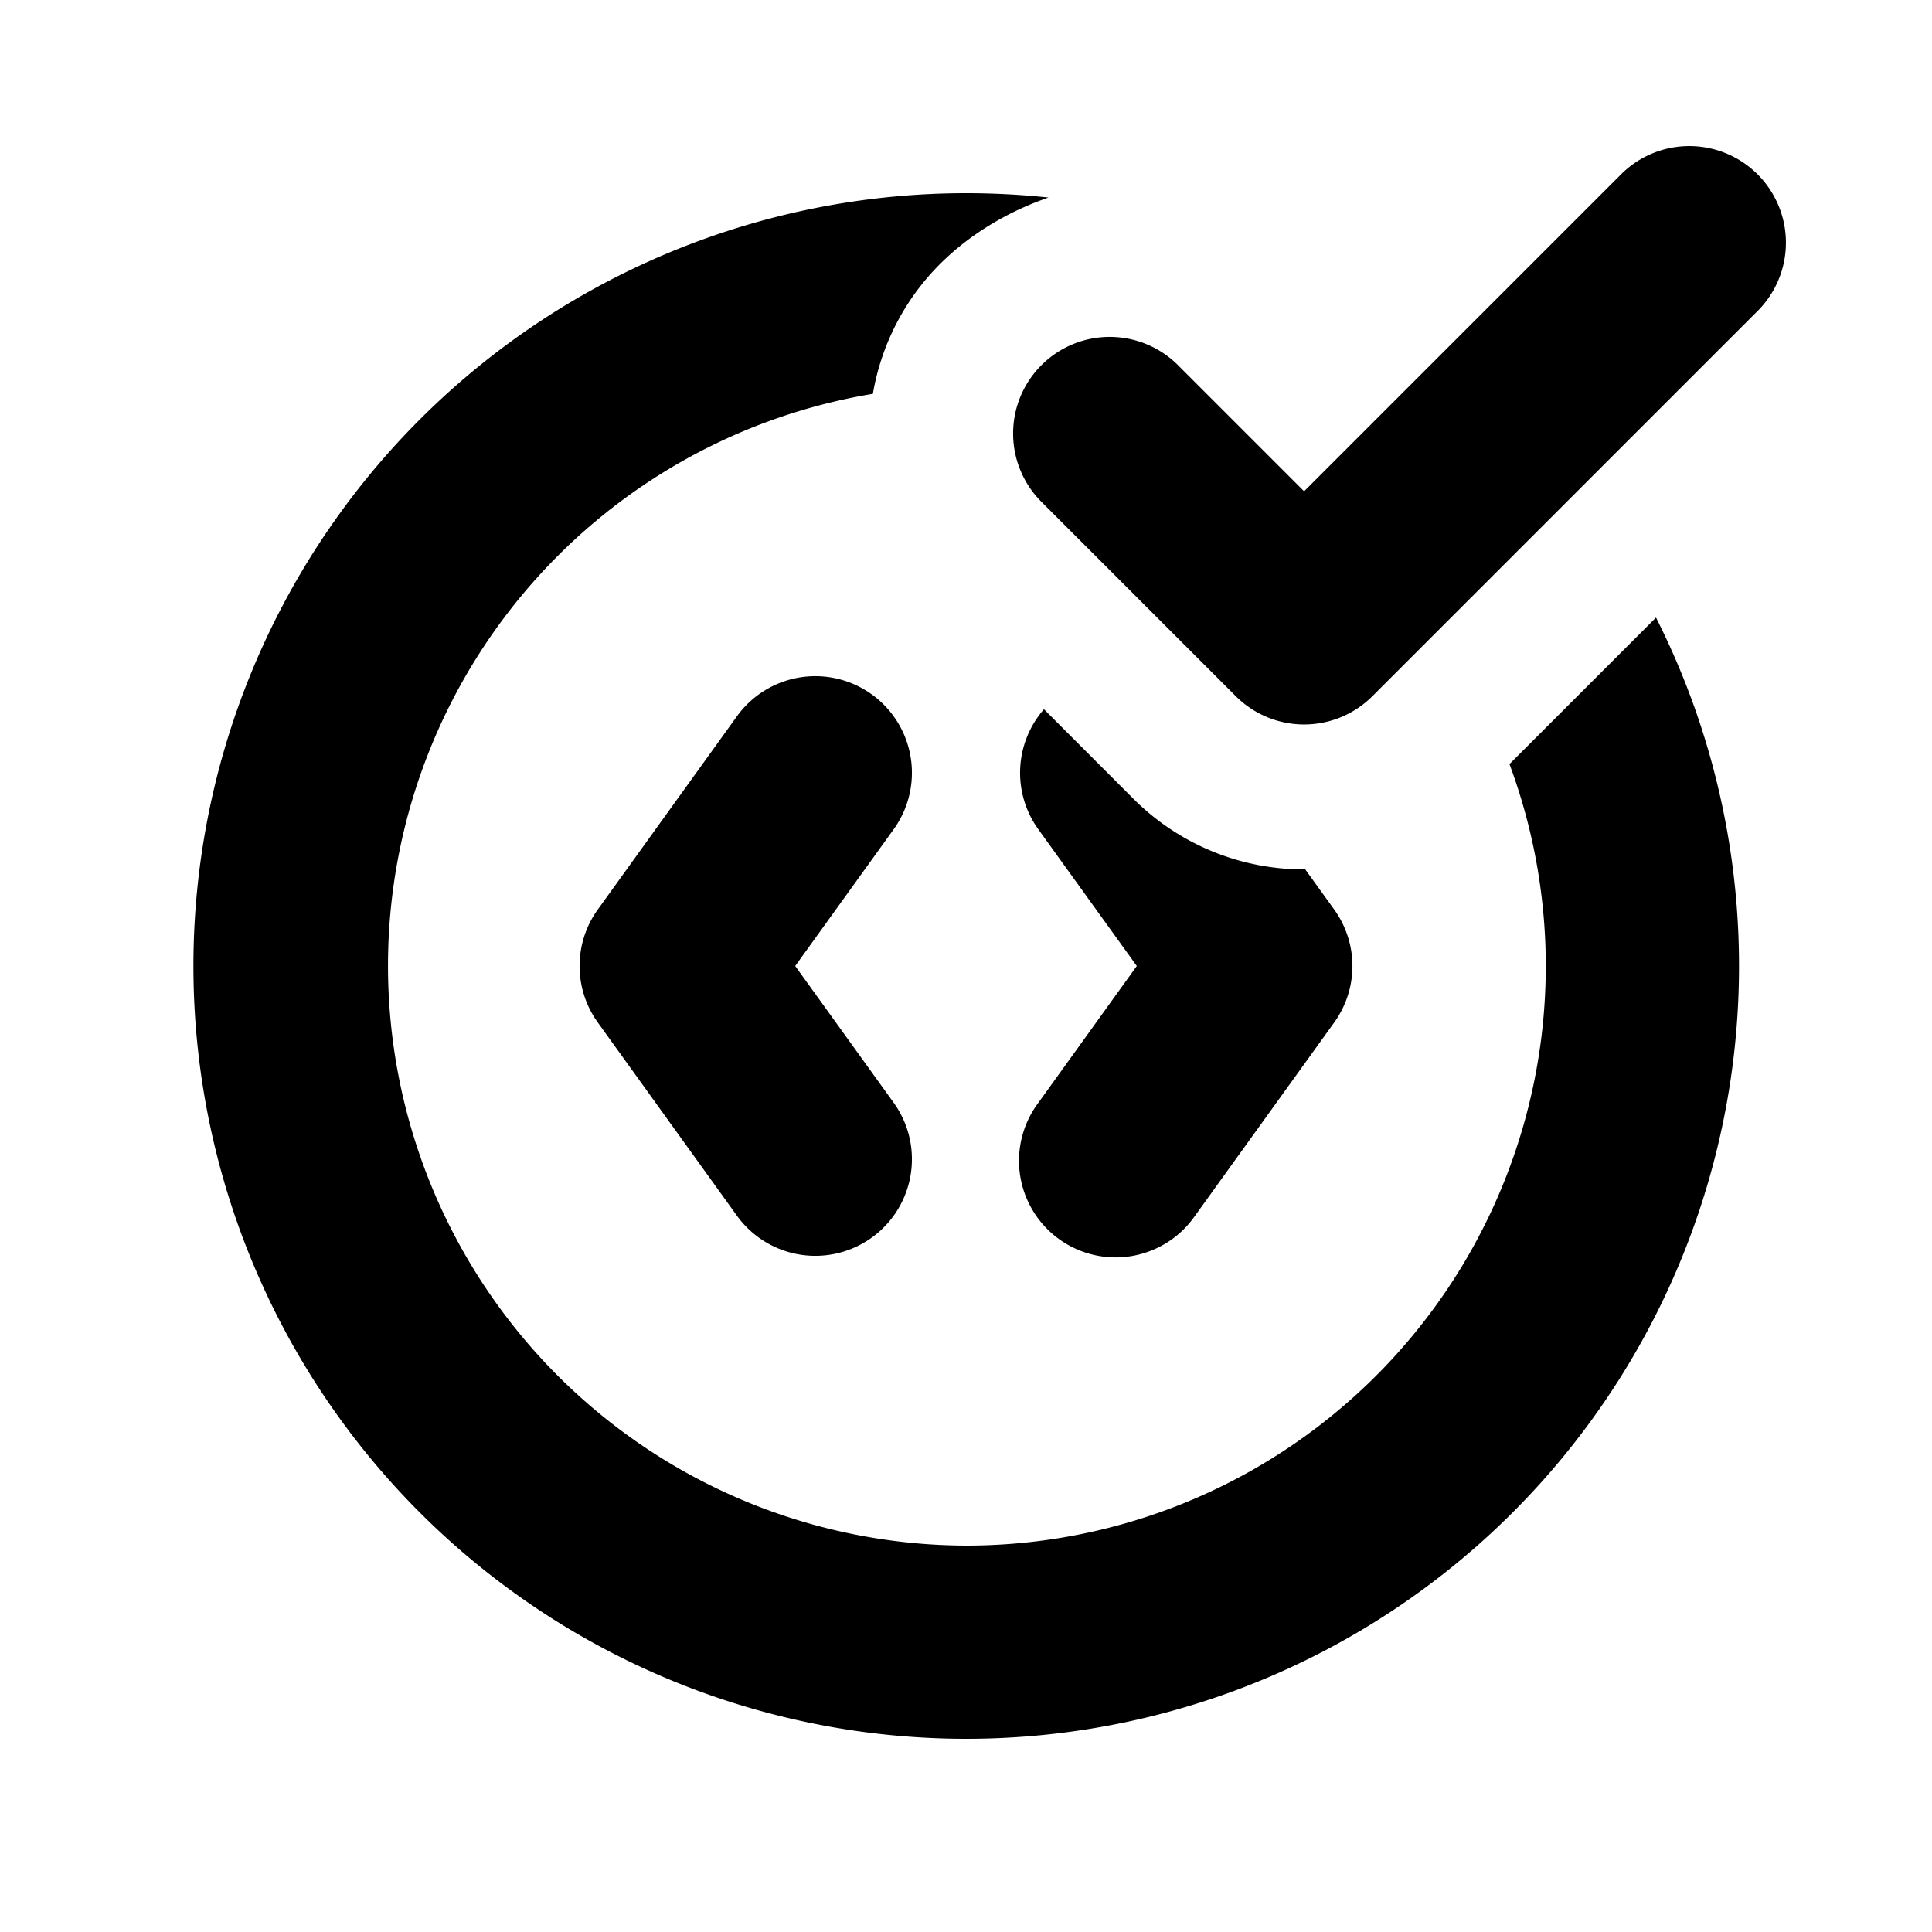 <svg xmlns="http://www.w3.org/2000/svg" viewBox="0 0 20 20" fill="currentColor" aria-hidden="true">
  <path
    fill-rule="evenodd"
    d="M18.207 3.207a1 1 0 00-1.414-1.414L13.5 5.086l-1.293-1.293a1 1 0 10-1.414 1.414l2 2a1 1 0 001.414 0l4-4zM10 2c.288 0 .573.015.854.045-.422.145-.814.38-1.122.687-.38.38-.612.853-.696 1.345A6.002 6.002 0 0010 16a6 6 0 005.626-8.09l1.517-1.517A8 8 0 1110 2zm.748 6.584a1 1 0 01.059-1.242l.925.926a2.493 2.493 0 001.78.732l.3.416a1 1 0 010 1.168l-1.44 2a1 1 0 11-1.623-1.168L11.768 10l-1.02-1.416zm-1.496 0a1 1 0 10-1.624-1.168l-1.44 2a1 1 0 000 1.168l1.44 2a1 1 0 001.624-1.168L8.232 10l1.02-1.416z"
    clip-rule="evenodd"
  />
</svg>
